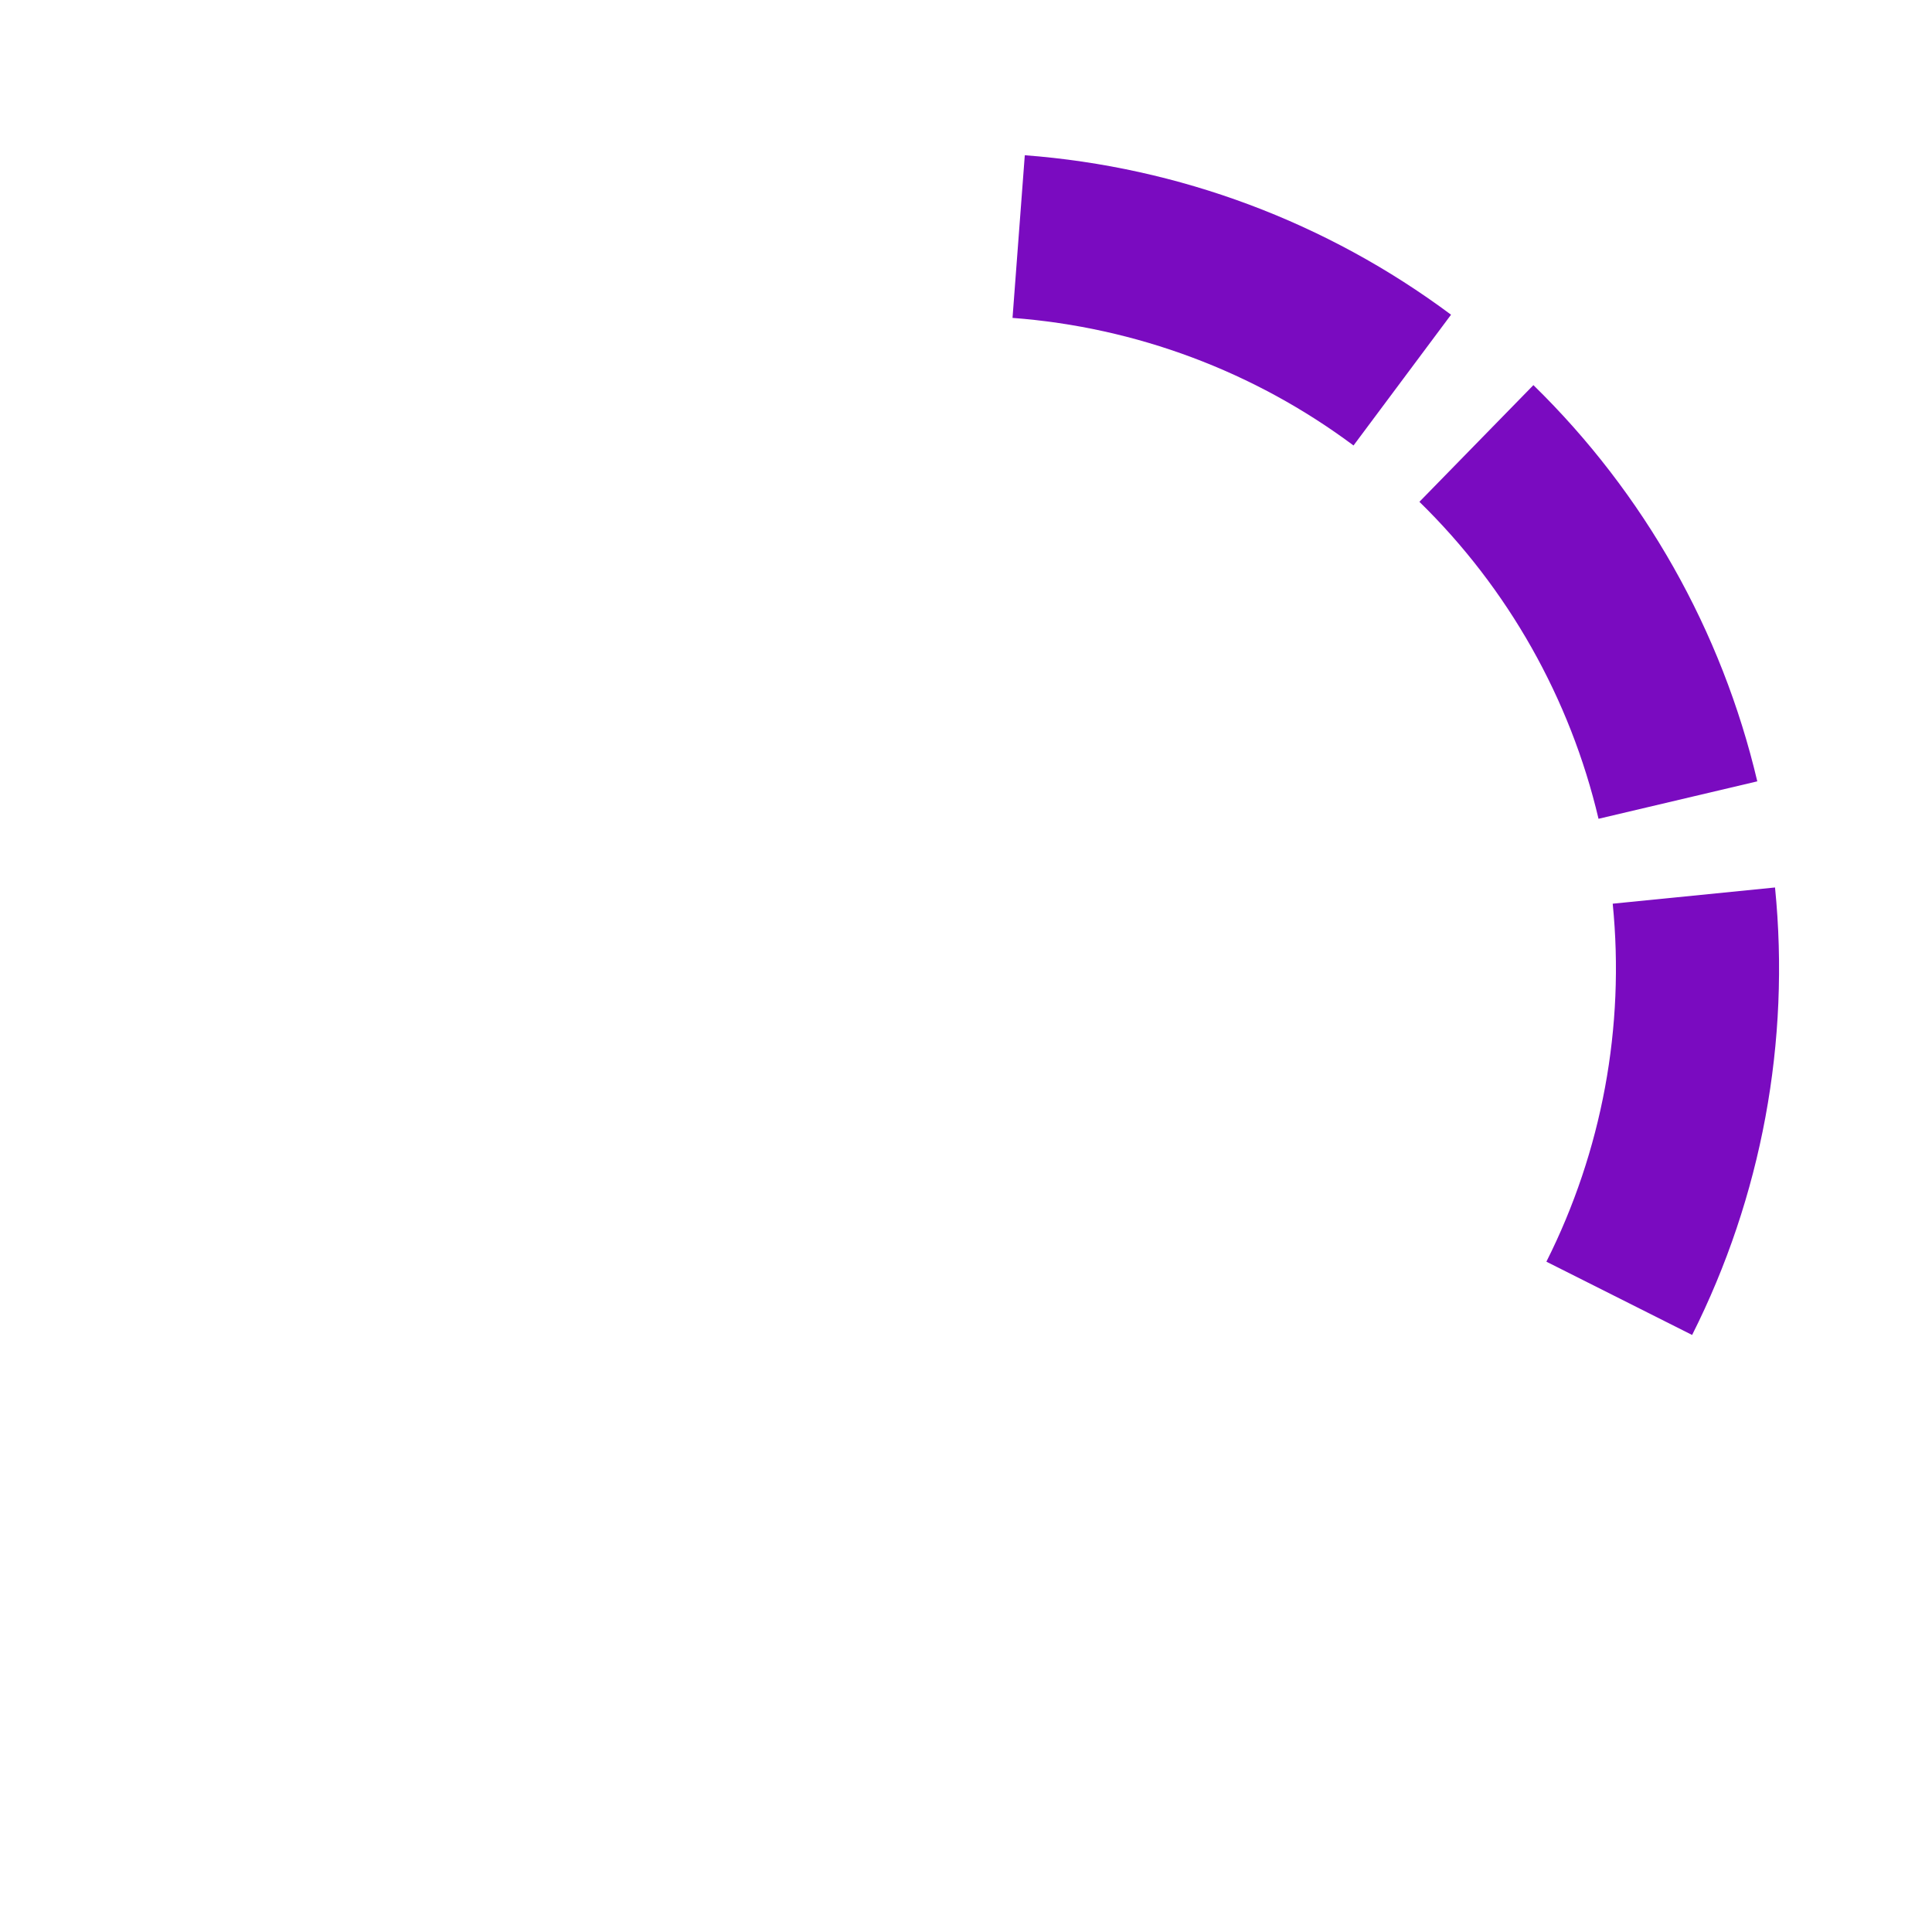 <svg width="371" height="371" viewBox="0 0 371 371" fill="none" xmlns="http://www.w3.org/2000/svg">
<g filter="url(#filter0_d_24_2906)">
<path d="M340.856 170.421C343.811 199.995 338.289 229.799 324.937 256.352L296.952 242.279C307.633 221.037 312.05 197.194 309.687 173.535L340.856 170.421Z" fill="#7A0BC0"/>
<path d="M294.458 73.955C315.718 94.724 330.629 121.114 337.451 150.041L306.963 157.231C301.505 134.089 289.576 112.977 272.568 96.362L294.458 73.955Z" fill="#7A0BC0"/>
<path d="M196.79 29.81C226.427 32.046 254.816 42.668 278.641 60.435L259.915 85.546C240.854 71.332 218.143 62.835 194.434 61.046L196.79 29.81Z" fill="#7A0BC0"/>
<path d="M93.808 58.659C117.971 41.353 146.559 31.278 176.233 29.613L177.988 60.888C154.249 62.221 131.378 70.28 112.049 84.125L93.808 58.659Z" fill="white"/>
<path d="M33.3 147.067C40.686 118.278 56.111 92.186 77.773 71.836L99.22 94.667C81.891 110.946 69.551 131.82 63.642 154.851L33.3 147.067Z" fill="white"/>
<path d="M43.819 253.784C30.955 226.991 25.979 197.092 29.473 167.577L60.58 171.259C57.785 194.871 61.766 218.791 72.058 240.225L43.819 253.784Z" fill="white"/>
<path d="M120.415 328.672C93.339 316.414 70.31 296.706 54.017 271.849L80.216 254.677C93.25 274.563 111.673 290.329 133.334 300.135L120.415 328.672Z" fill="white"/>
<path d="M227.272 336.802C198.654 344.822 168.344 344.534 139.884 335.971L148.909 305.974C171.677 312.825 195.925 313.056 218.82 306.64L227.272 336.802Z" fill="white"/>
<path d="M314.367 274.291C297.611 298.838 274.216 318.111 246.915 329.859L234.534 301.085C256.375 291.687 275.091 276.269 288.496 256.631L314.367 274.291Z" fill="white"/>
</g>
<defs>
<filter id="filter0_d_24_2906" x="-6.391" y="-5.164" width="382.801" height="382.554" filterUnits="userSpaceOnUse" color-interpolation-filters="sRGB">
<feFlood flood-opacity="0" result="BackgroundImageFix"/>
<feColorMatrix in="SourceAlpha" type="matrix" values="0 0 0 0 0 0 0 0 0 0 0 0 0 0 0 0 0 0 127 0" result="hardAlpha"/>
<feOffset/>
<feGaussianBlur stdDeviation="17.389"/>
<feComposite in2="hardAlpha" operator="out"/>
<feColorMatrix type="matrix" values="0 0 0 0 0.478 0 0 0 0 0.043 0 0 0 0 0.753 0 0 0 0.6 0"/>
<feBlend mode="normal" in2="BackgroundImageFix" result="effect1_dropShadow_24_2906"/>
<feBlend mode="normal" in="SourceGraphic" in2="effect1_dropShadow_24_2906" result="shape"/>
</filter>
</defs>
</svg>
